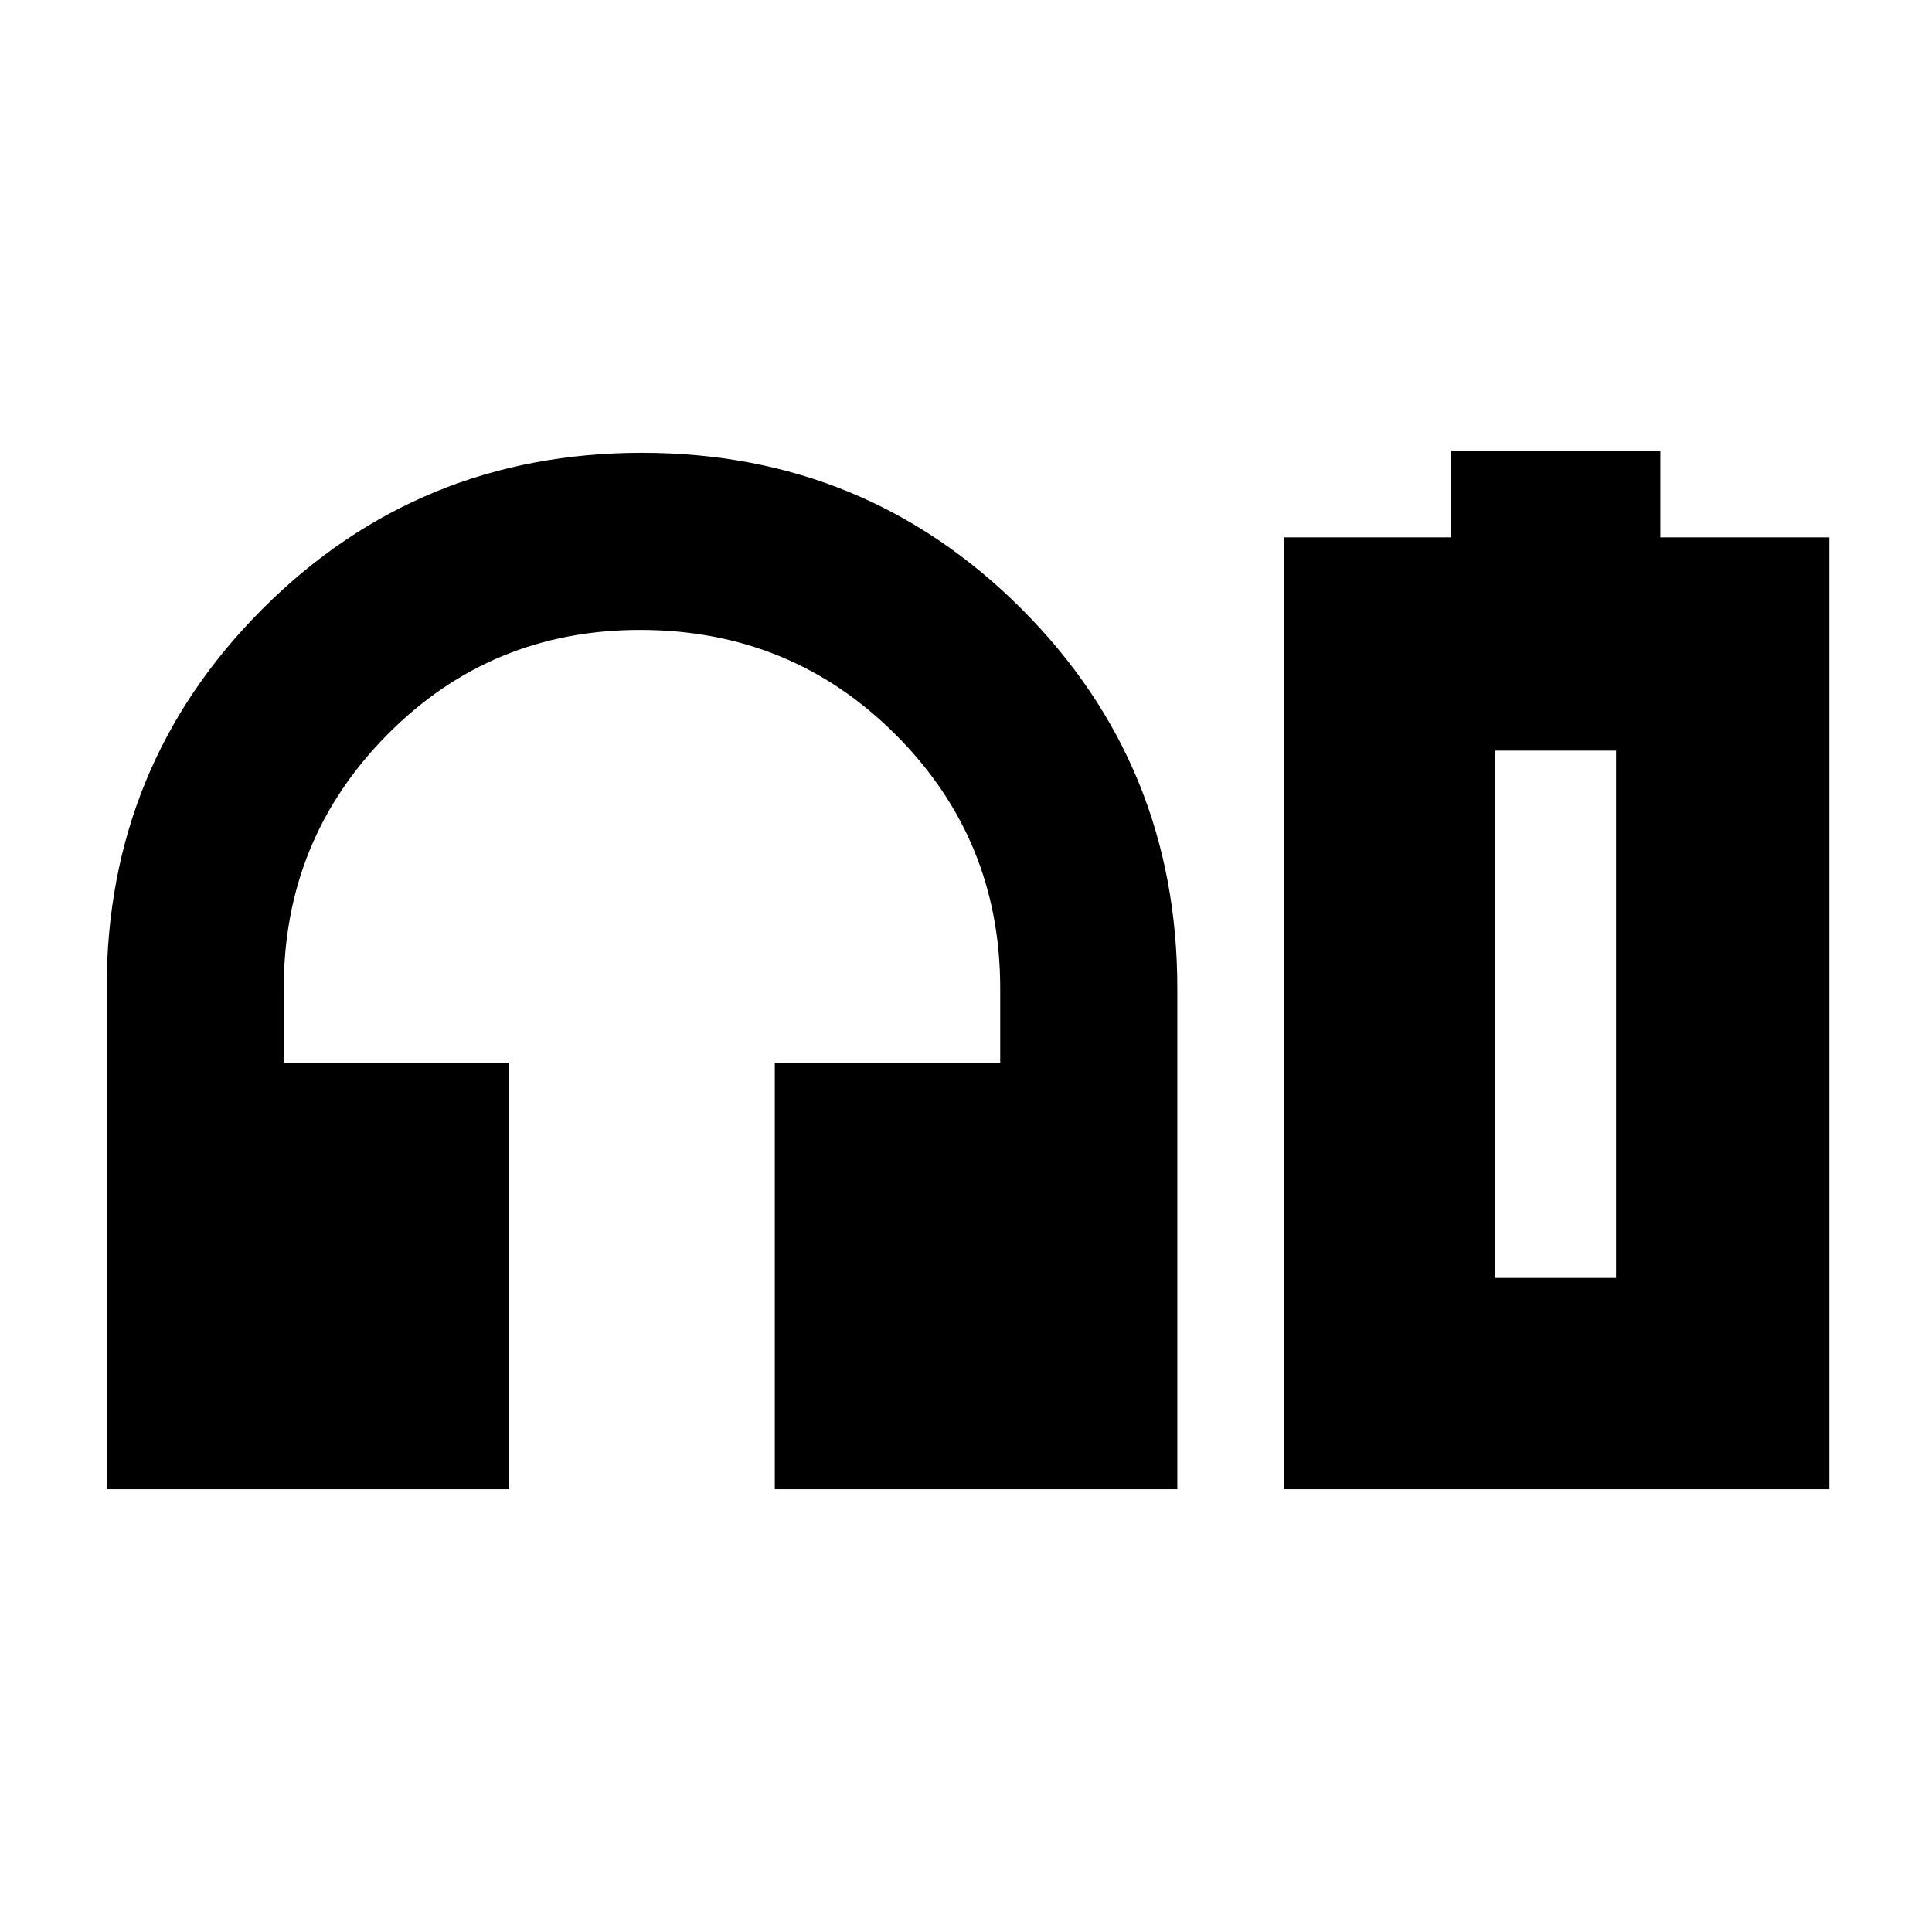 <svg xmlns="http://www.w3.org/2000/svg" height="24" width="24"><path d="M1.325 18.5V12.275Q1.325 9.5 3.263 7.562Q5.2 5.625 7.975 5.625Q10.75 5.625 12.688 7.562Q14.625 9.5 14.625 12.275V18.5H9.625V13.2H12.425V12.275Q12.425 10.425 11.125 9.125Q9.825 7.825 7.95 7.825Q6.1 7.825 4.812 9.125Q3.525 10.425 3.525 12.275V13.2H6.325V18.5ZM15.95 18.5V6.675H18.025V5.6H20.625V6.675H22.725V18.5ZM18.575 15.875H20.075H18.575ZM18.575 15.875H20.075V9.325H18.575Z"/></svg>